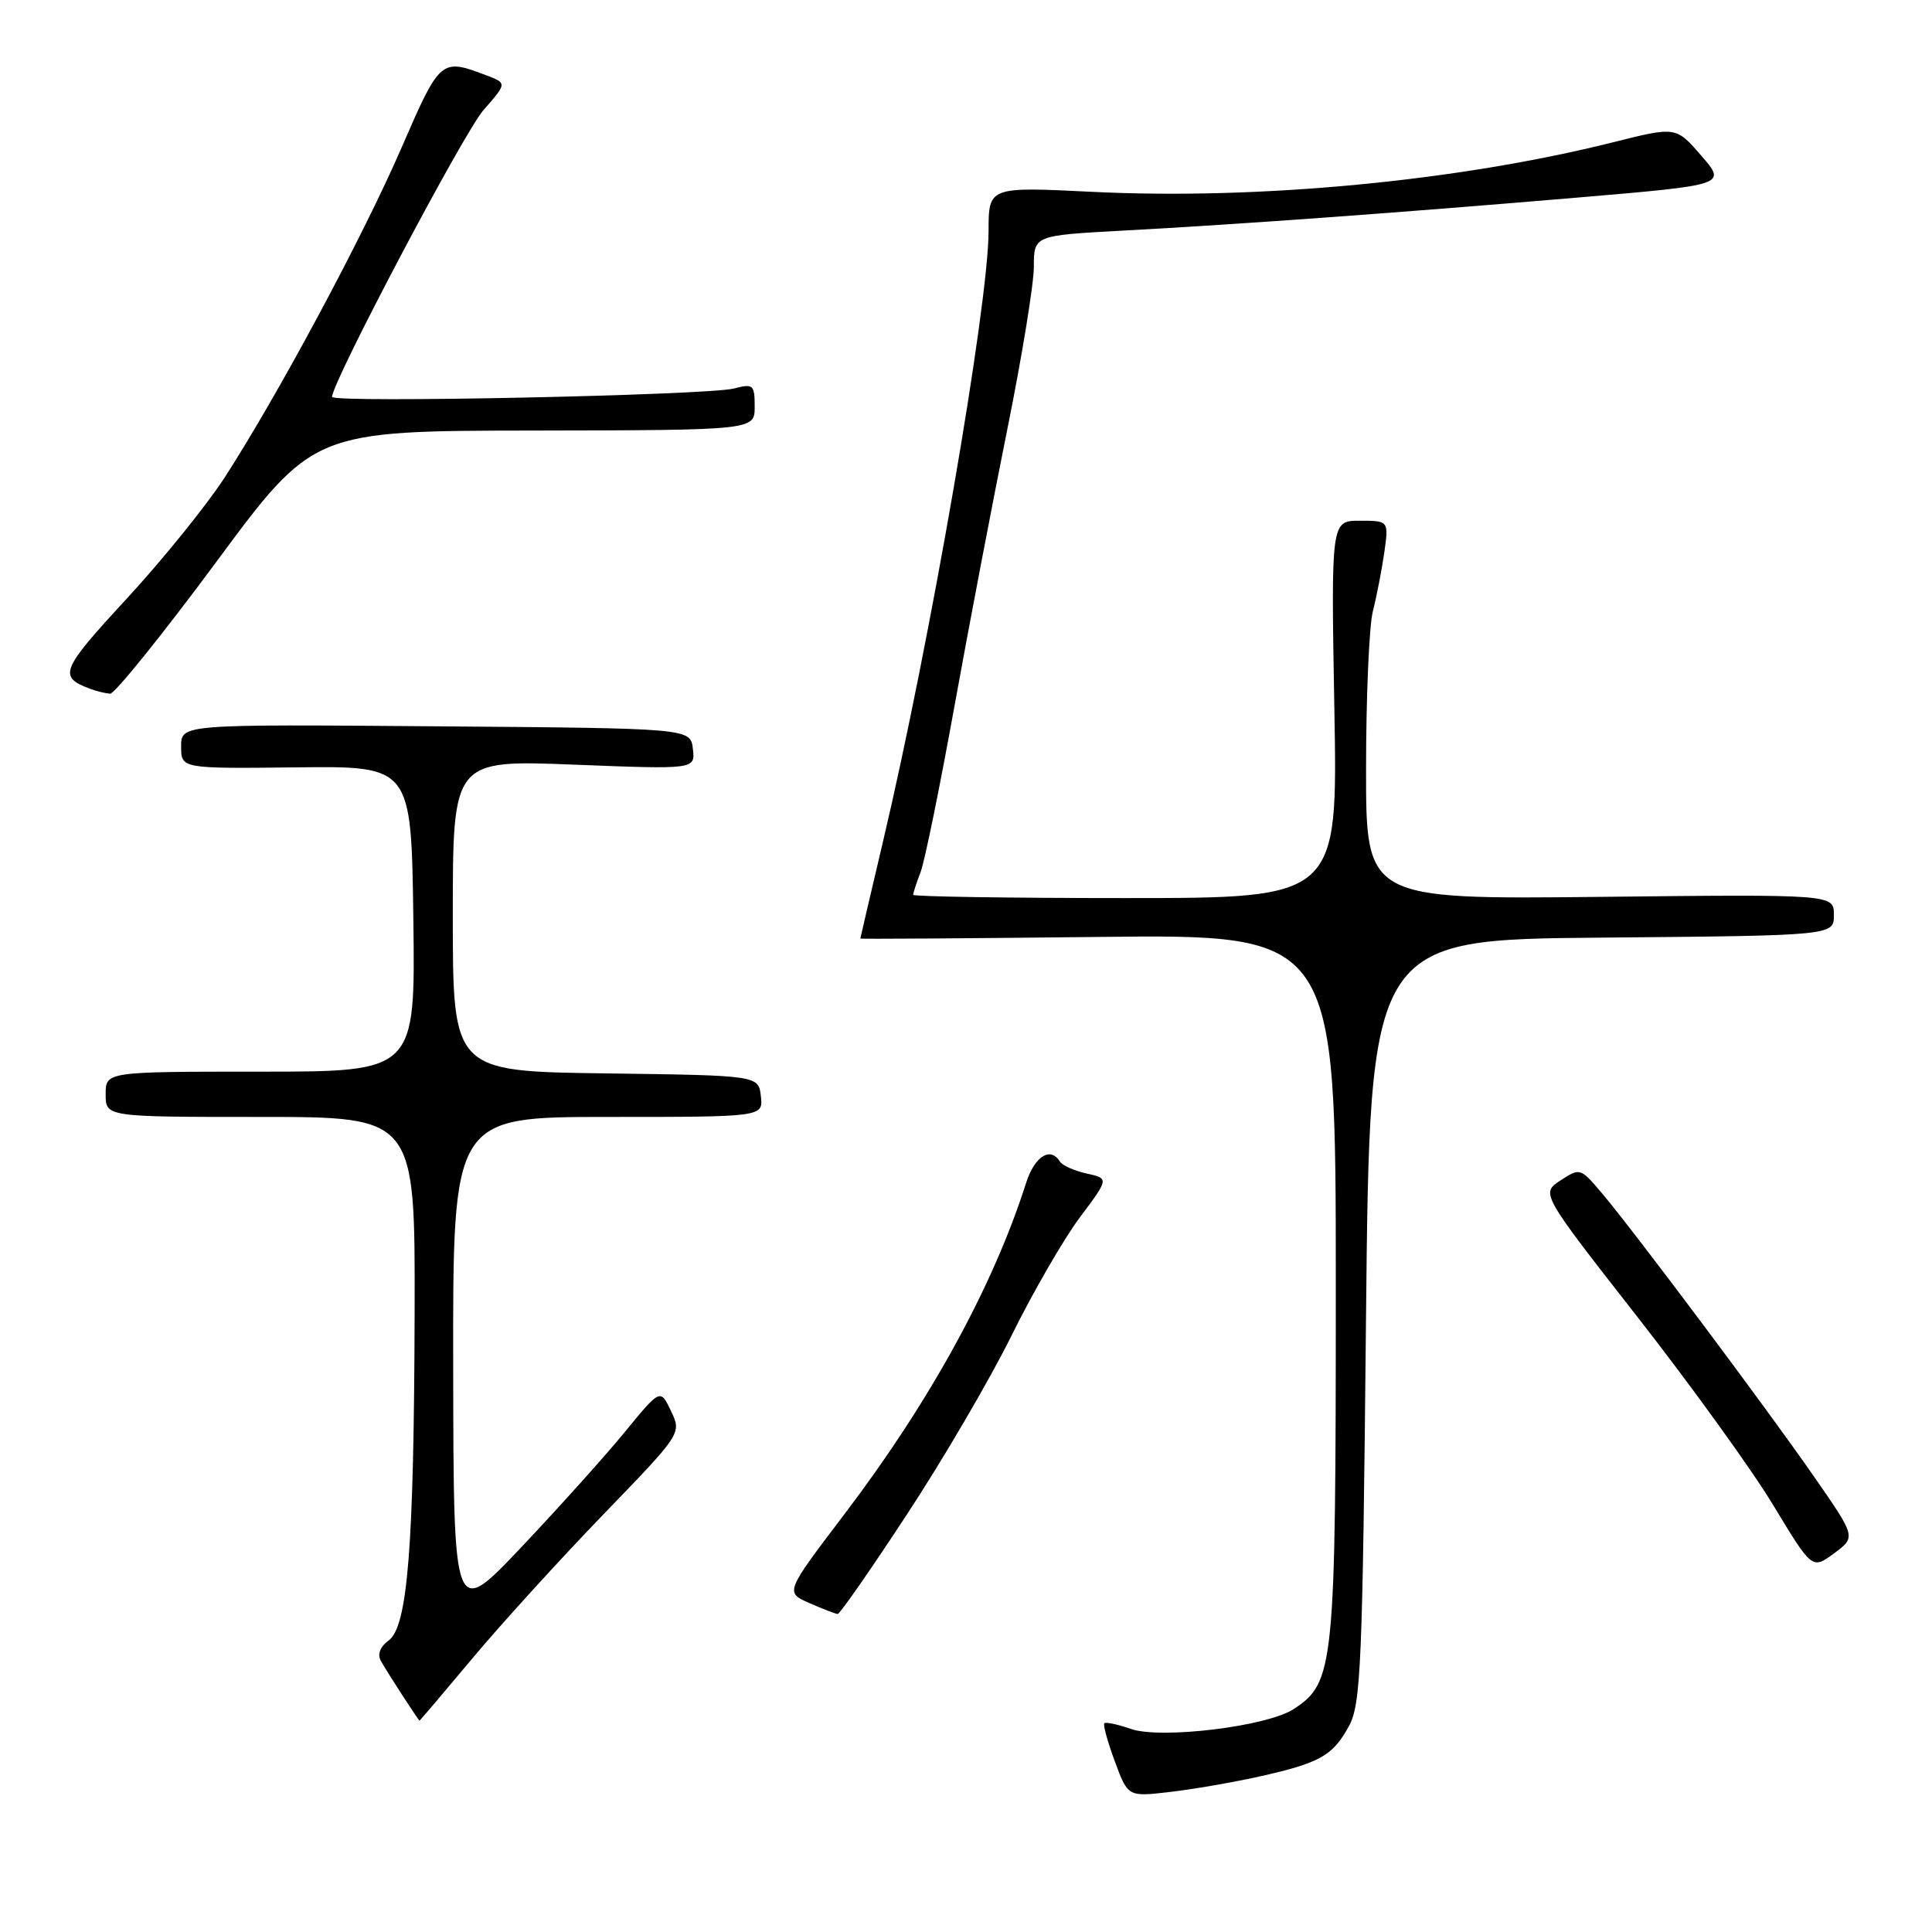 <?xml version="1.0" encoding="UTF-8" standalone="no"?>
<!DOCTYPE svg PUBLIC "-//W3C//DTD SVG 1.1//EN" "http://www.w3.org/Graphics/SVG/1.1/DTD/svg11.dtd" >
<svg xmlns="http://www.w3.org/2000/svg" xmlns:xlink="http://www.w3.org/1999/xlink" version="1.1" viewBox="0 0 256 256">
 <g >
 <path fill="currentColor"
d=" M 166.82 235.41 C 174.90 233.60 176.59 232.66 178.74 228.72 C 180.33 225.80 180.55 220.74 181.00 175.00 C 181.50 124.50 181.50 124.50 212.25 124.24 C 243.00 123.97 243.00 123.97 243.00 121.24 C 243.00 118.50 243.00 118.50 212.00 118.84 C 181.00 119.17 181.00 119.17 181.01 101.84 C 181.01 92.30 181.42 82.92 181.91 81.00 C 182.40 79.08 183.08 75.59 183.42 73.25 C 184.02 69.00 184.02 69.00 180.19 69.00 C 176.37 69.00 176.37 69.00 176.81 94.00 C 177.26 119.00 177.26 119.00 149.13 119.00 C 133.66 119.00 121.00 118.80 121.00 118.57 C 121.00 118.33 121.44 116.96 121.99 115.54 C 122.53 114.11 124.55 104.21 126.48 93.52 C 128.41 82.84 131.57 66.32 133.49 56.80 C 135.41 47.29 136.99 37.63 136.99 35.35 C 137.00 31.20 137.00 31.20 148.75 30.56 C 164.48 29.71 185.33 28.19 209.14 26.17 C 228.78 24.50 228.78 24.50 225.43 20.63 C 222.08 16.76 222.08 16.76 213.79 18.84 C 193.26 23.99 166.84 26.51 144.75 25.42 C 131.00 24.74 131.00 24.74 130.99 30.62 C 130.98 40.46 123.23 85.22 116.92 111.86 C 115.32 118.65 114.00 124.28 114.00 124.36 C 114.00 124.44 128.17 124.34 145.50 124.15 C 177.00 123.79 177.00 123.79 177.00 170.38 C 177.00 220.99 176.81 222.93 171.42 226.46 C 167.90 228.77 153.82 230.48 149.84 229.09 C 148.10 228.49 146.52 228.15 146.33 228.34 C 146.14 228.53 146.76 230.80 147.72 233.39 C 149.46 238.09 149.46 238.09 154.98 237.45 C 158.02 237.10 163.34 236.18 166.82 235.41 Z  M 62.59 219.75 C 66.38 215.21 74.18 206.65 79.91 200.71 C 90.33 189.93 90.33 189.93 88.91 186.97 C 87.50 184.00 87.50 184.00 82.79 189.75 C 80.20 192.91 74.03 199.78 69.09 205.00 C 60.10 214.50 60.10 214.50 60.05 181.25 C 60.00 148.00 60.00 148.00 80.57 148.00 C 101.13 148.00 101.13 148.00 100.82 145.25 C 100.50 142.50 100.50 142.50 80.25 142.23 C 60.00 141.96 60.00 141.96 60.00 121.32 C 60.00 100.69 60.00 100.69 76.06 101.32 C 92.13 101.95 92.13 101.95 91.81 99.23 C 91.50 96.50 91.50 96.50 57.75 96.24 C 24.00 95.97 24.00 95.97 24.00 98.91 C 24.00 101.85 24.00 101.85 39.25 101.68 C 54.50 101.50 54.50 101.50 54.77 121.75 C 55.04 142.00 55.04 142.00 34.52 142.00 C 14.00 142.00 14.00 142.00 14.00 145.00 C 14.00 148.00 14.00 148.00 34.50 148.00 C 55.00 148.00 55.00 148.00 54.94 173.75 C 54.86 204.97 54.03 215.53 51.49 217.38 C 50.35 218.21 49.98 219.21 50.48 220.10 C 51.34 221.64 55.45 227.98 55.59 227.99 C 55.64 228.00 58.79 224.29 62.59 219.75 Z  M 120.16 200.69 C 124.93 193.44 131.16 182.78 134.02 177.00 C 136.87 171.22 140.95 164.17 143.08 161.32 C 146.95 156.15 146.95 156.15 143.99 155.50 C 142.36 155.14 140.77 154.43 140.45 153.92 C 139.19 151.88 137.09 153.21 135.96 156.75 C 131.58 170.49 123.21 185.74 111.85 200.69 C 104.02 211.00 104.02 211.00 107.26 212.42 C 109.04 213.20 110.72 213.85 111.00 213.86 C 111.28 213.87 115.40 207.95 120.16 200.69 Z  M 240.32 195.59 C 233.96 186.43 216.59 163.23 212.26 158.10 C 209.43 154.75 209.35 154.72 206.78 156.41 C 204.16 158.12 204.16 158.12 217.00 174.54 C 224.07 183.58 232.16 194.79 234.98 199.47 C 240.12 207.97 240.12 207.97 243.03 205.82 C 245.94 203.67 245.94 203.67 240.32 195.59 Z  M 28.59 74.55 C 41.50 57.09 41.50 57.09 70.75 57.05 C 100.00 57.00 100.00 57.00 100.00 53.88 C 100.00 50.98 99.81 50.81 97.25 51.48 C 93.78 52.38 44.00 53.42 44.00 52.59 C 44.00 50.63 61.47 17.53 64.07 14.58 C 67.19 11.02 67.19 11.02 64.41 9.97 C 58.44 7.70 58.31 7.80 53.22 19.54 C 48.13 31.28 36.95 52.13 29.81 63.21 C 27.43 66.89 21.56 74.16 16.77 79.35 C 8.00 88.85 7.67 89.68 12.00 91.29 C 12.82 91.59 13.99 91.88 14.59 91.92 C 15.18 91.96 21.48 84.15 28.59 74.55 Z "/>
</g>
</svg>